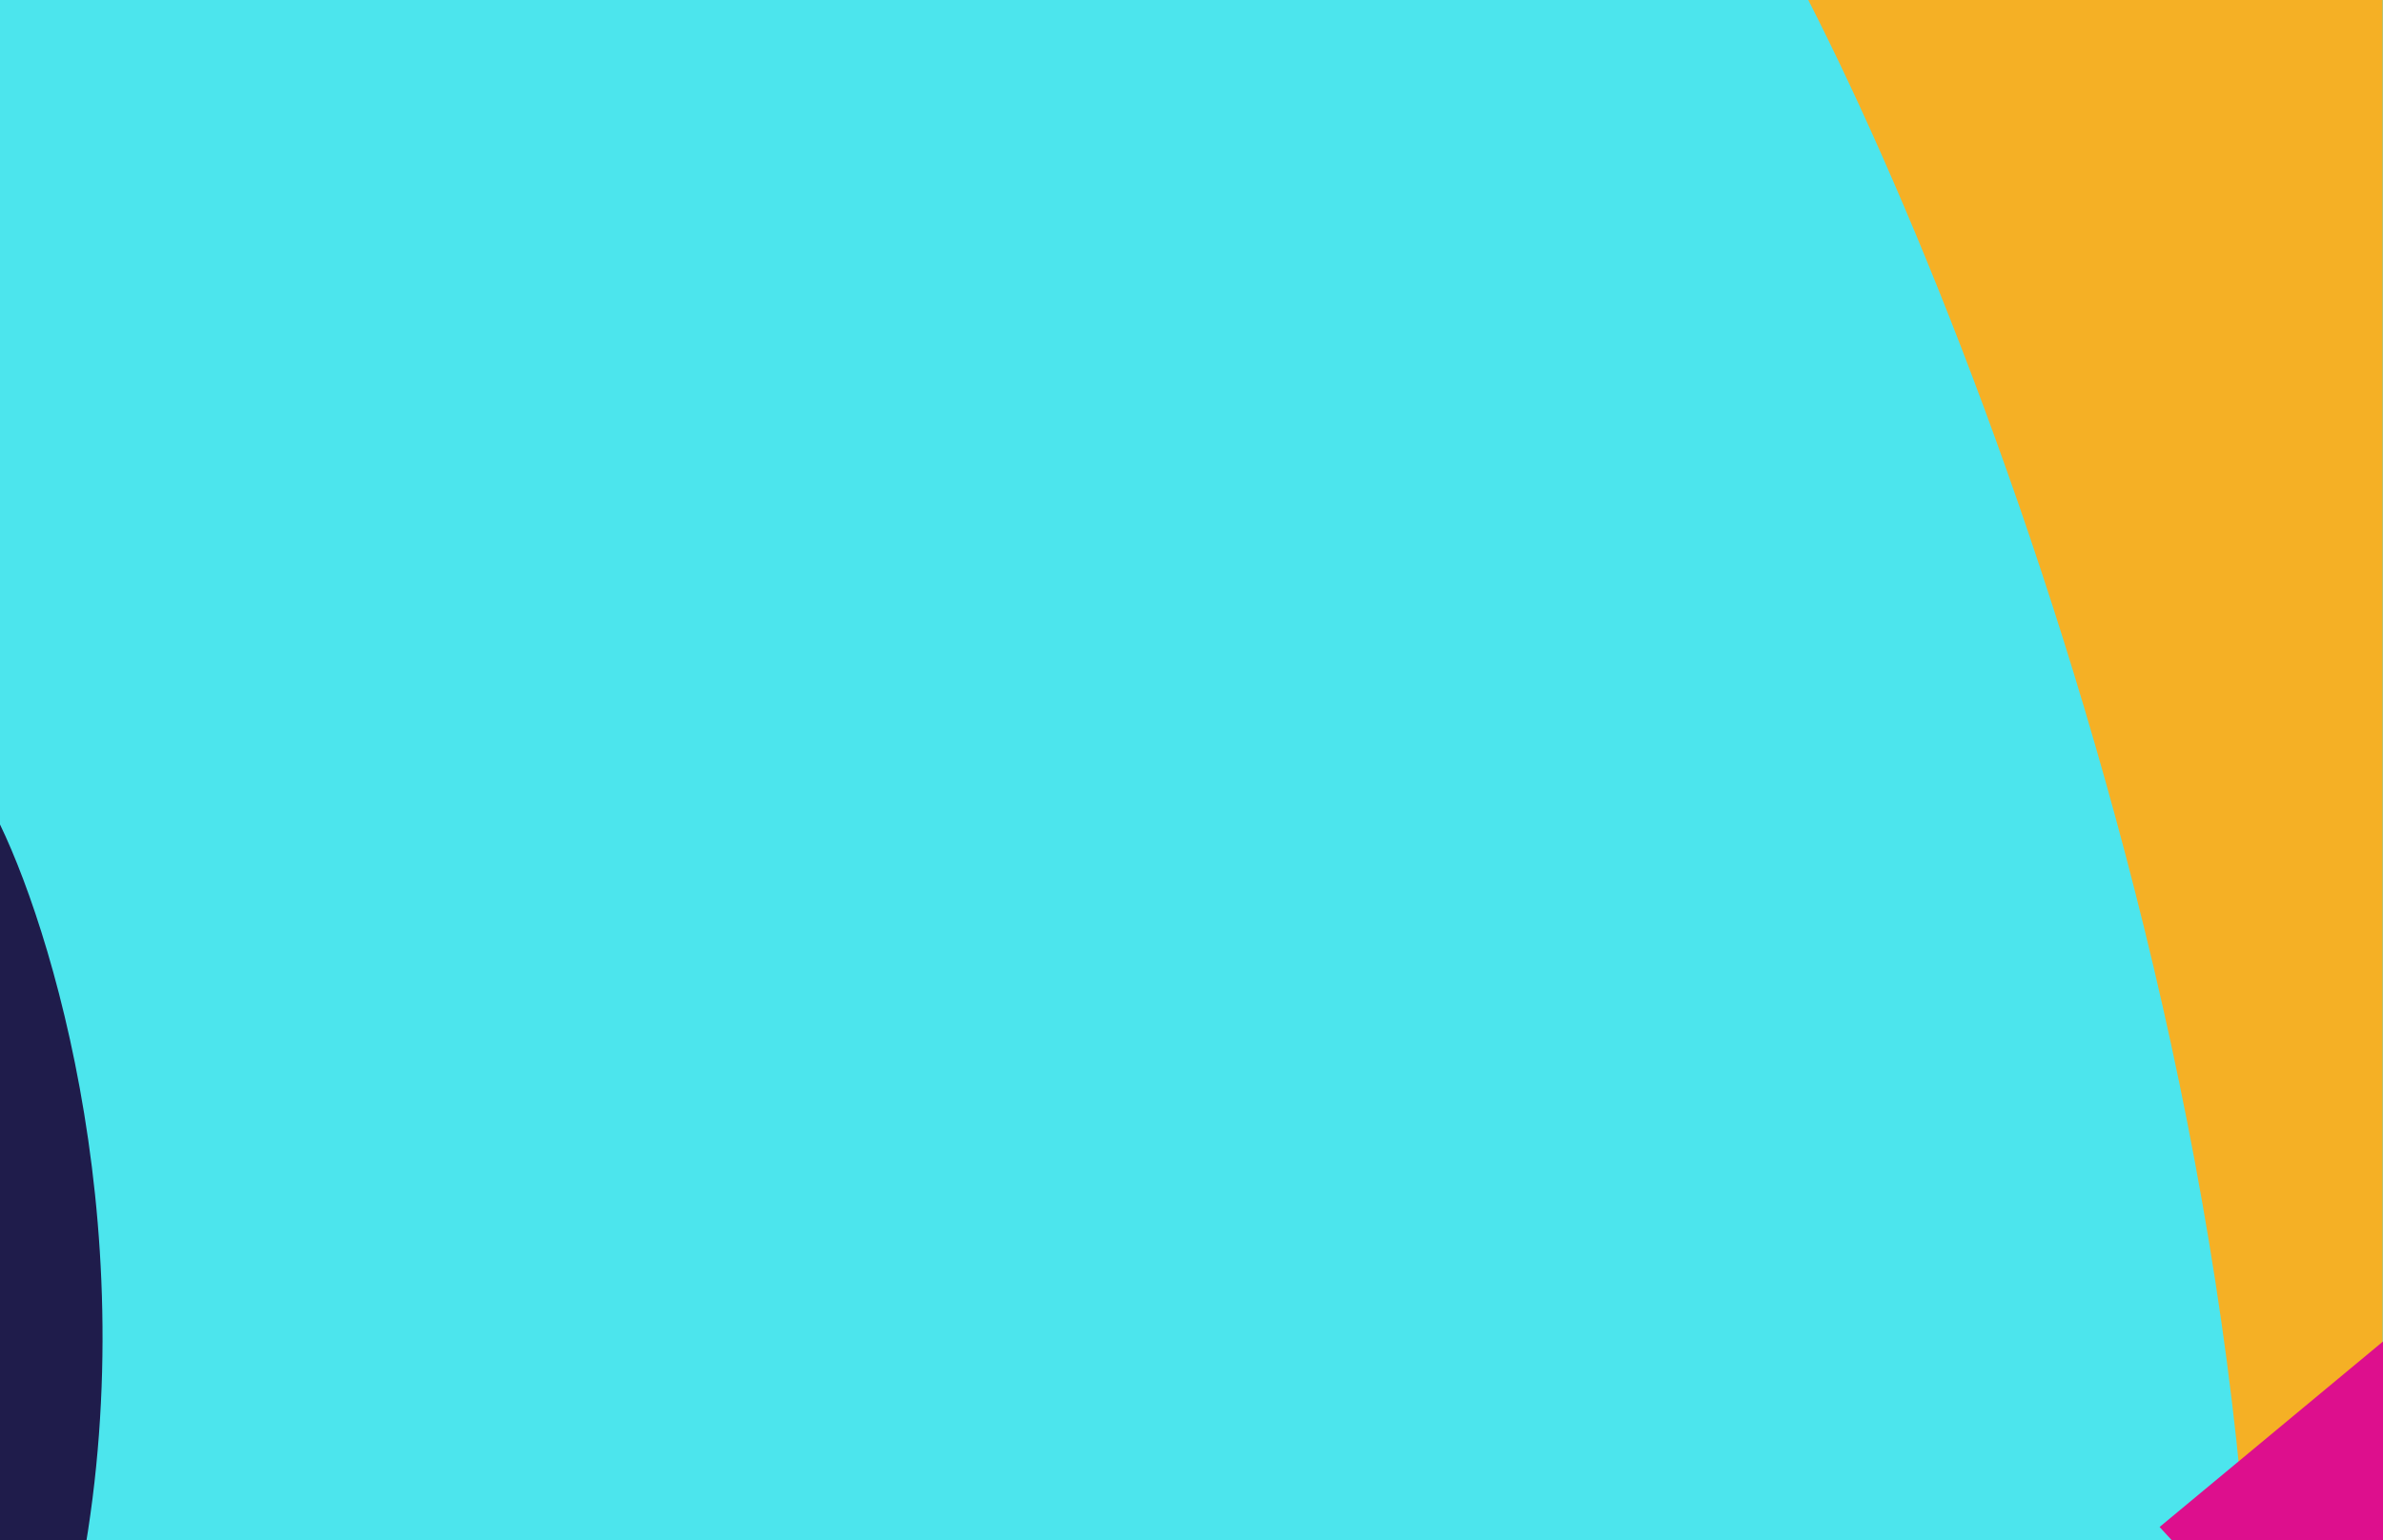 <svg preserveAspectRatio="none" width="1728" height="1117" viewBox="0 0 1728 1117" fill="none" xmlns="http://www.w3.org/2000/svg">
<g clip-path="url(#clip0_176_42)">
<rect width="1728" height="3351" fill="#4CE5ED"/>
<path d="M1727.76 3112.03V3346C1775.34 3534.67 221 3757 1516.5 3228C1605.81 3191.53 1675.07 3152.88 1727.76 3112.03V2379.3C1631.94 2155.94 1534.86 1903.47 1599 1621.5C1732.2 1035.9 1462.68 296.5 1311.26 0H1727.76V2379.3C1854.12 2673.84 1978.3 2917.77 1727.76 3112.03Z" fill="#F5B025"/>
<path d="M-8.7738e-05 598C42.395 685.852 111.682 925.671 49.667 1182.13C-27.851 1502.7 67.609 2161.5 78.5 2398C87.72 2598.22 40.137 2655.5 -7.695 2830.5L-9.145 3250.9C40.526 3305.64 131.097 3333.13 271 3354H-9.5L-9.145 3250.9C-76.104 3177.12 -68.736 3053.82 -7.695 2830.5L-8.7738e-05 598Z" fill="#1F1C4B"/>
<path d="M1566 1107.54L1728 973V1284L1566 1107.54Z" fill="#DD0F8D"/>
</g>
<defs>
<clipPath id="clip0_176_42">
<rect width="1728" height="3351" fill="white"/>
</clipPath>
</defs>
</svg>
